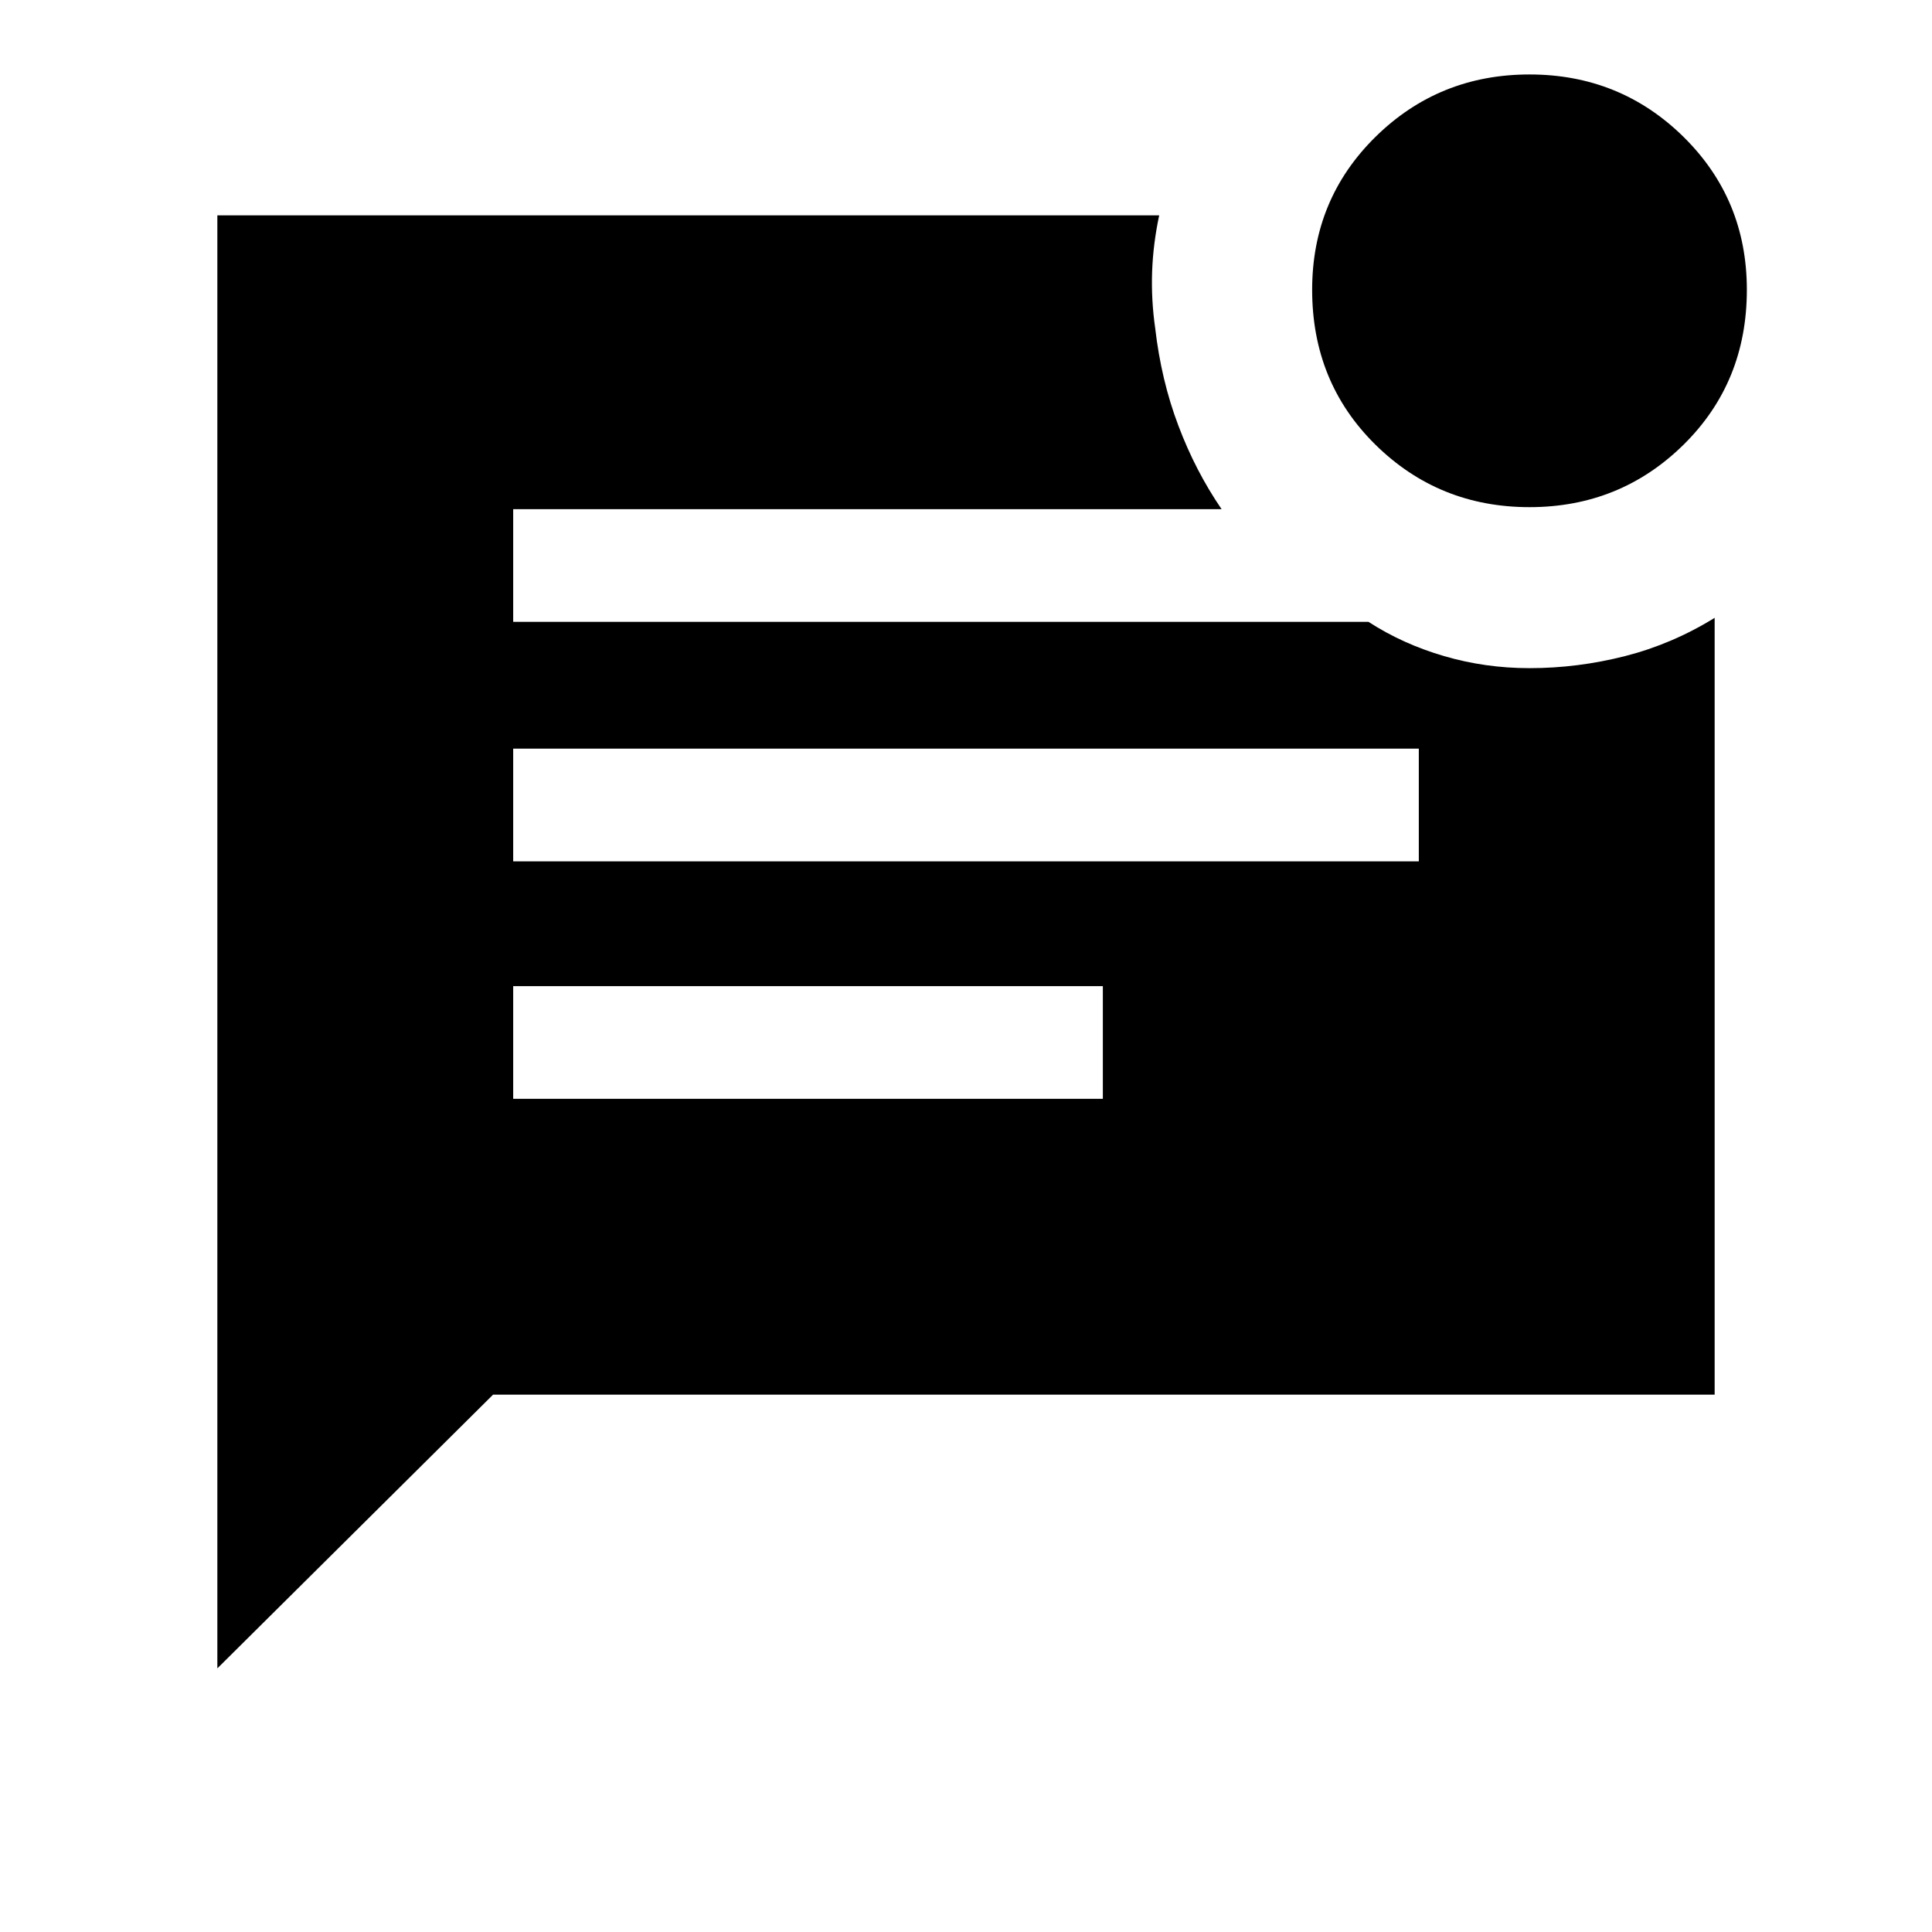 <svg xmlns="http://www.w3.org/2000/svg" height="24" width="24"><path d="M19 6.3Q17.875 6.3 17.087 5.525Q16.3 4.75 16.3 3.6Q16.3 2.475 17.087 1.7Q17.875 0.925 19 0.925Q20.125 0.925 20.913 1.7Q21.7 2.475 21.7 3.6Q21.7 4.75 20.913 5.525Q20.125 6.3 19 6.3ZM2.7 20.725V2.675H14.4Q14.325 3.025 14.312 3.375Q14.3 3.725 14.35 4.075Q14.425 4.725 14.638 5.287Q14.85 5.85 15.175 6.325H6.375V7.725H17Q17.425 8 17.938 8.15Q18.45 8.3 19 8.3Q19.6 8.3 20.188 8.15Q20.775 8 21.3 7.675V17.325H6.125ZM6.375 10.7H17.625V9.3H6.375ZM6.375 13.65H13.7V12.25H6.375Z"/></svg>
